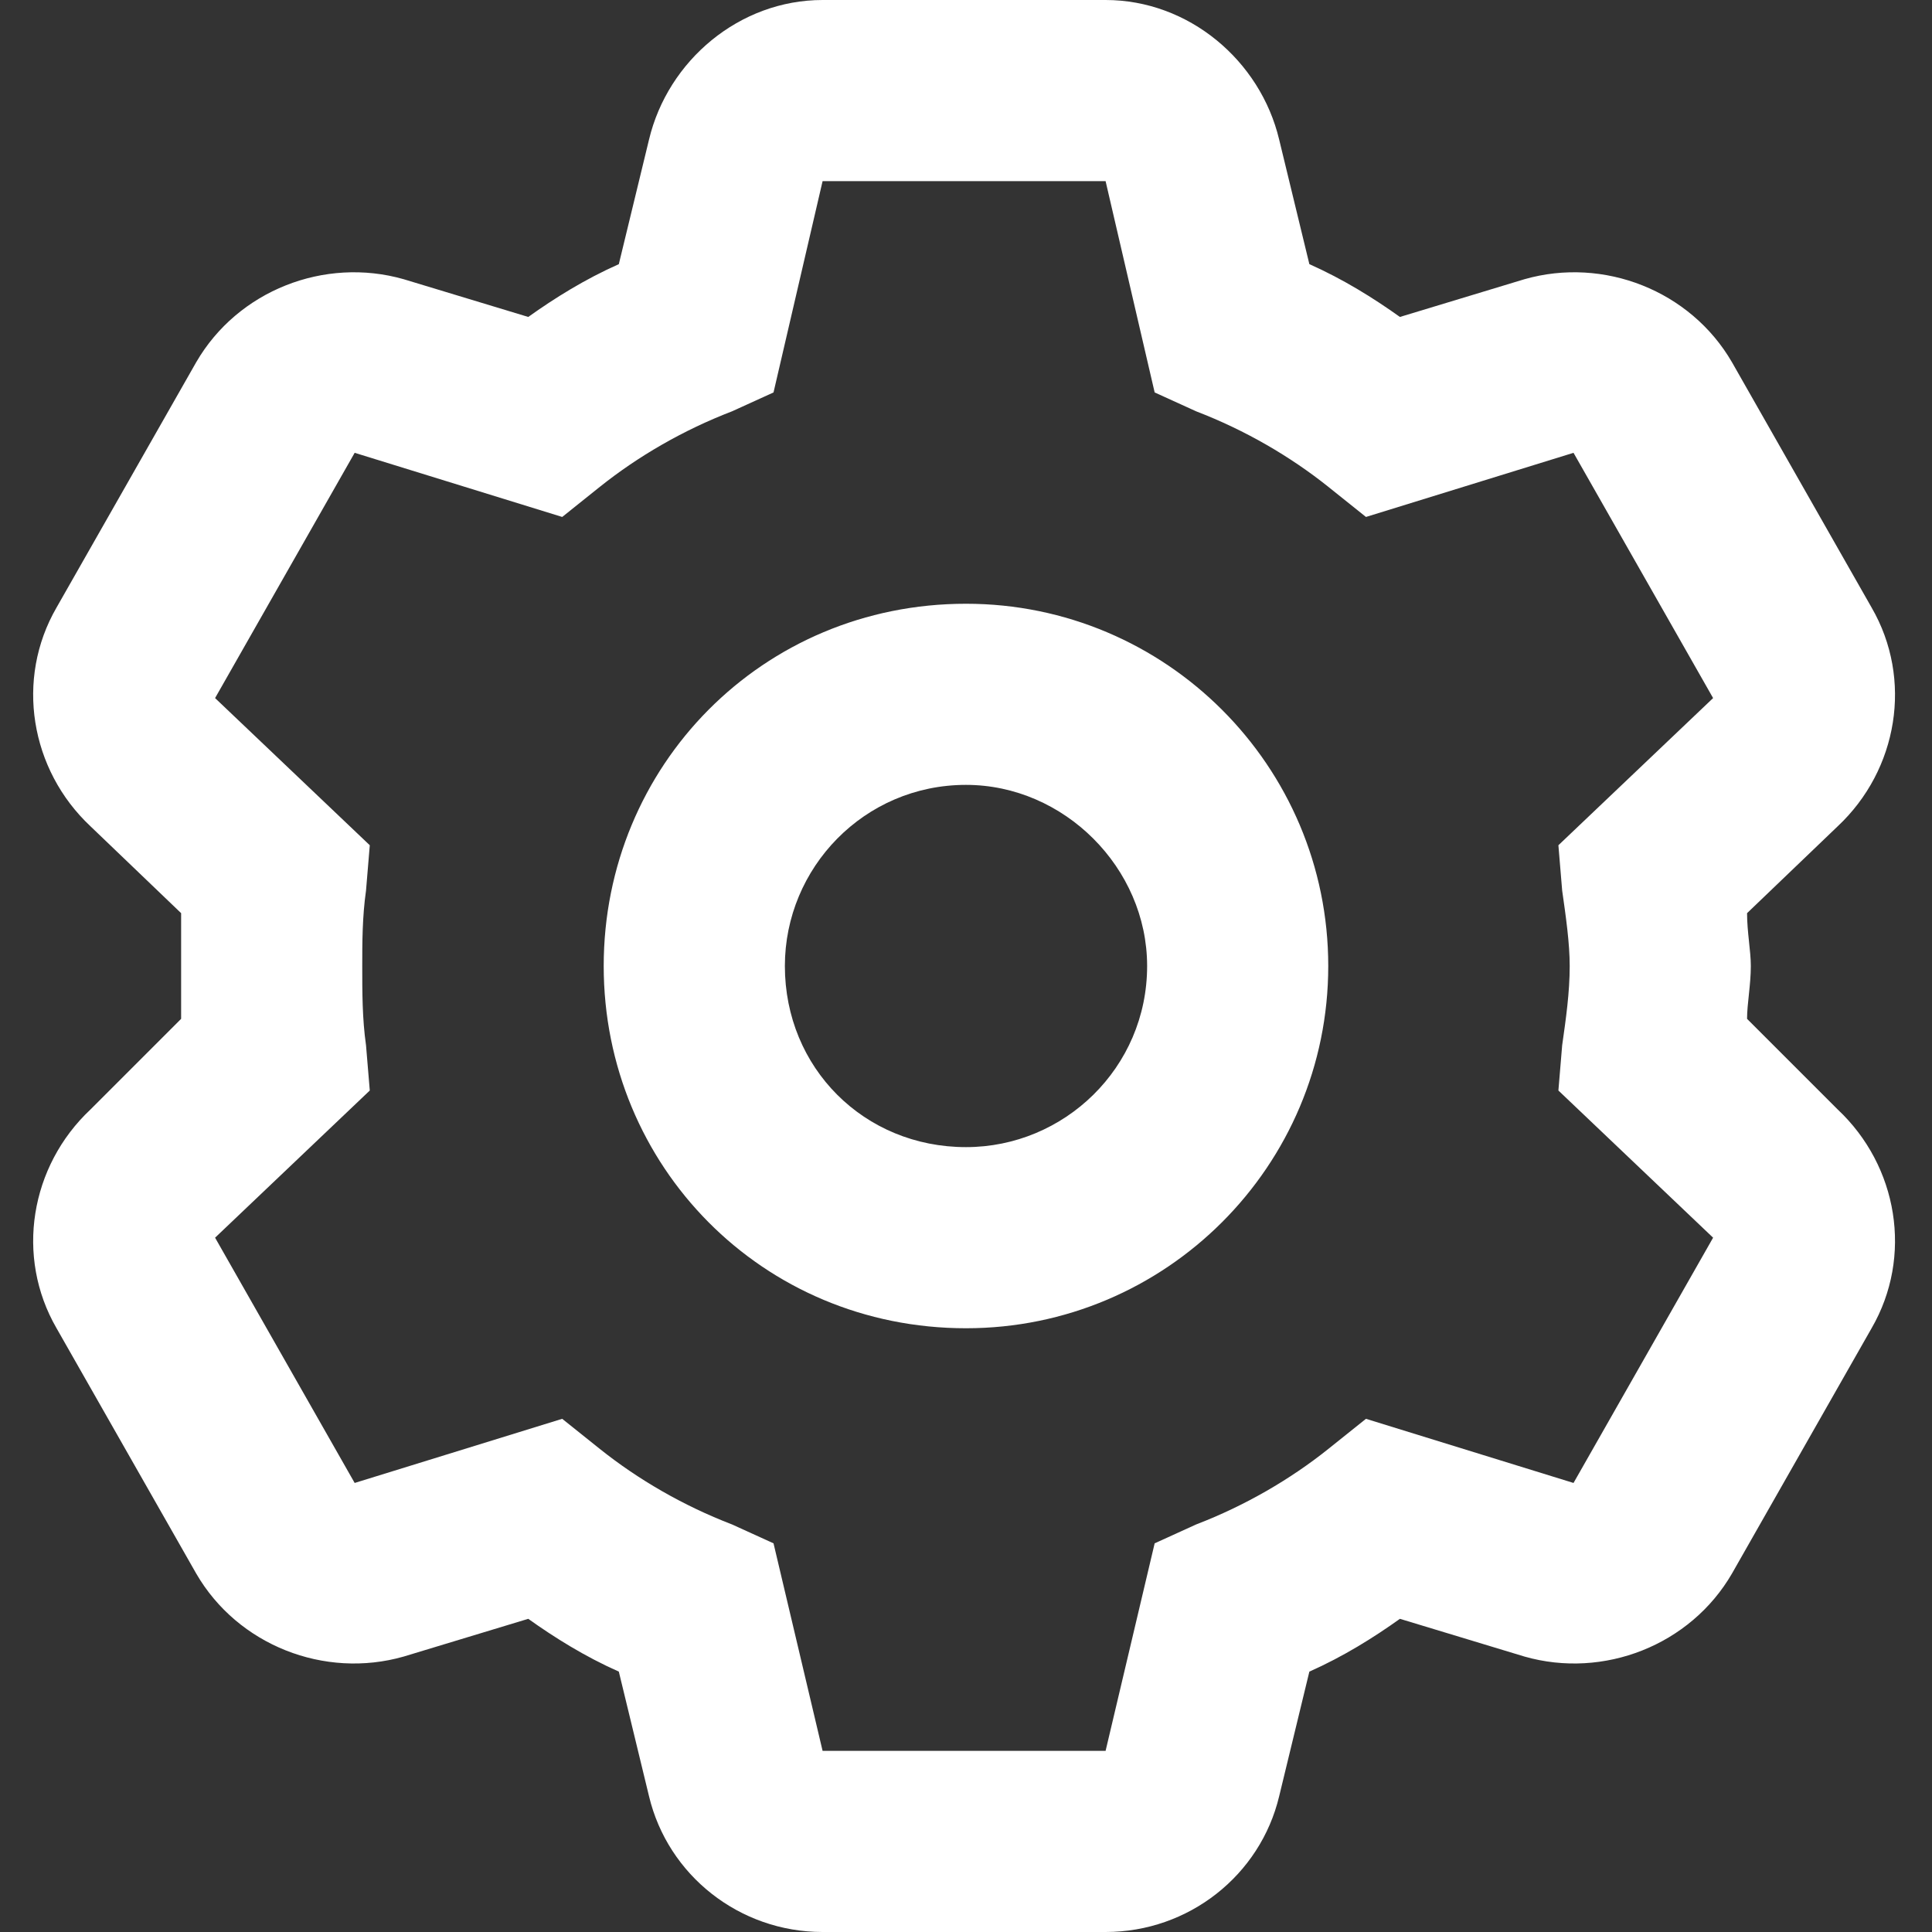 <svg viewBox="0 0 40 40" fill="none" xmlns="http://www.w3.org/2000/svg">
<rect x="0" y="0" width="40" height="40" fill="#333333" stroke="none"/>
<path d="M12.499 20C12.499 15.859 15.781 12.5 20 12.5C24.14 12.5 27.5 15.859 27.5 20C27.5 24.141 24.14 27.5 20 27.5C15.781 27.5 12.499 24.141 12.499 20ZM20 16.25C17.89 16.25 16.25 17.969 16.25 20C16.25 22.109 17.89 23.75 20 23.75C22.031 23.75 23.75 22.109 23.75 20C23.75 17.969 22.031 16.25 20 16.25ZM22.89 0C24.609 0 26.093 1.25 26.484 2.891L27.109 5.469C27.812 5.781 28.437 6.172 28.984 6.562L31.562 5.781C33.203 5.312 34.999 6.016 35.859 7.5L38.749 12.578C39.609 14.062 39.296 15.938 38.046 17.109L36.171 18.906C36.171 19.297 36.249 19.688 36.249 20C36.249 20.391 36.171 20.781 36.171 21.094L38.046 22.969C39.296 24.141 39.609 26.016 38.749 27.5L35.859 32.578C34.999 34.062 33.203 34.766 31.562 34.297L28.984 33.516C28.437 33.906 27.812 34.297 27.109 34.609L26.484 37.188C26.093 38.828 24.609 40 22.89 40H17.031C15.312 40 13.828 38.828 13.437 37.188L12.812 34.609C12.109 34.297 11.484 33.906 10.937 33.516L8.359 34.297C6.718 34.766 4.921 34.062 4.062 32.578L1.171 27.5C0.312 26.016 0.625 24.141 1.875 22.969L3.75 21.094C3.75 20.781 3.75 20.391 3.75 20C3.75 19.688 3.75 19.297 3.75 18.906L1.875 17.109C0.625 15.938 0.312 14.062 1.171 12.578L4.062 7.5C4.921 6.016 6.718 5.312 8.359 5.781L10.937 6.562C11.484 6.172 12.109 5.781 12.812 5.469L13.437 2.891C13.828 1.25 15.312 0 17.031 0H22.89ZM16.015 8.125L15.156 8.516C14.14 8.906 13.203 9.453 12.421 10.078L11.64 10.703L7.343 9.375L4.453 14.453L7.656 17.5L7.578 18.438C7.5 18.984 7.5 19.531 7.5 20C7.5 20.547 7.5 21.094 7.578 21.641L7.656 22.578L4.453 25.625L7.343 30.703L11.64 29.375L12.421 30C13.203 30.625 14.14 31.172 15.156 31.562L16.015 31.953L17.031 36.25H22.89L23.906 31.953L24.765 31.562C25.781 31.172 26.718 30.625 27.5 30L28.281 29.375L32.578 30.703L35.468 25.625L32.265 22.578L32.343 21.641C32.421 21.094 32.499 20.547 32.499 20C32.499 19.531 32.421 18.984 32.343 18.438L32.265 17.5L35.468 14.453L32.578 9.375L28.281 10.703L27.5 10.078C26.718 9.453 25.781 8.906 24.765 8.516L23.906 8.125L22.89 3.75H17.031L16.015 8.125Z" fill="white"/>
</svg>

